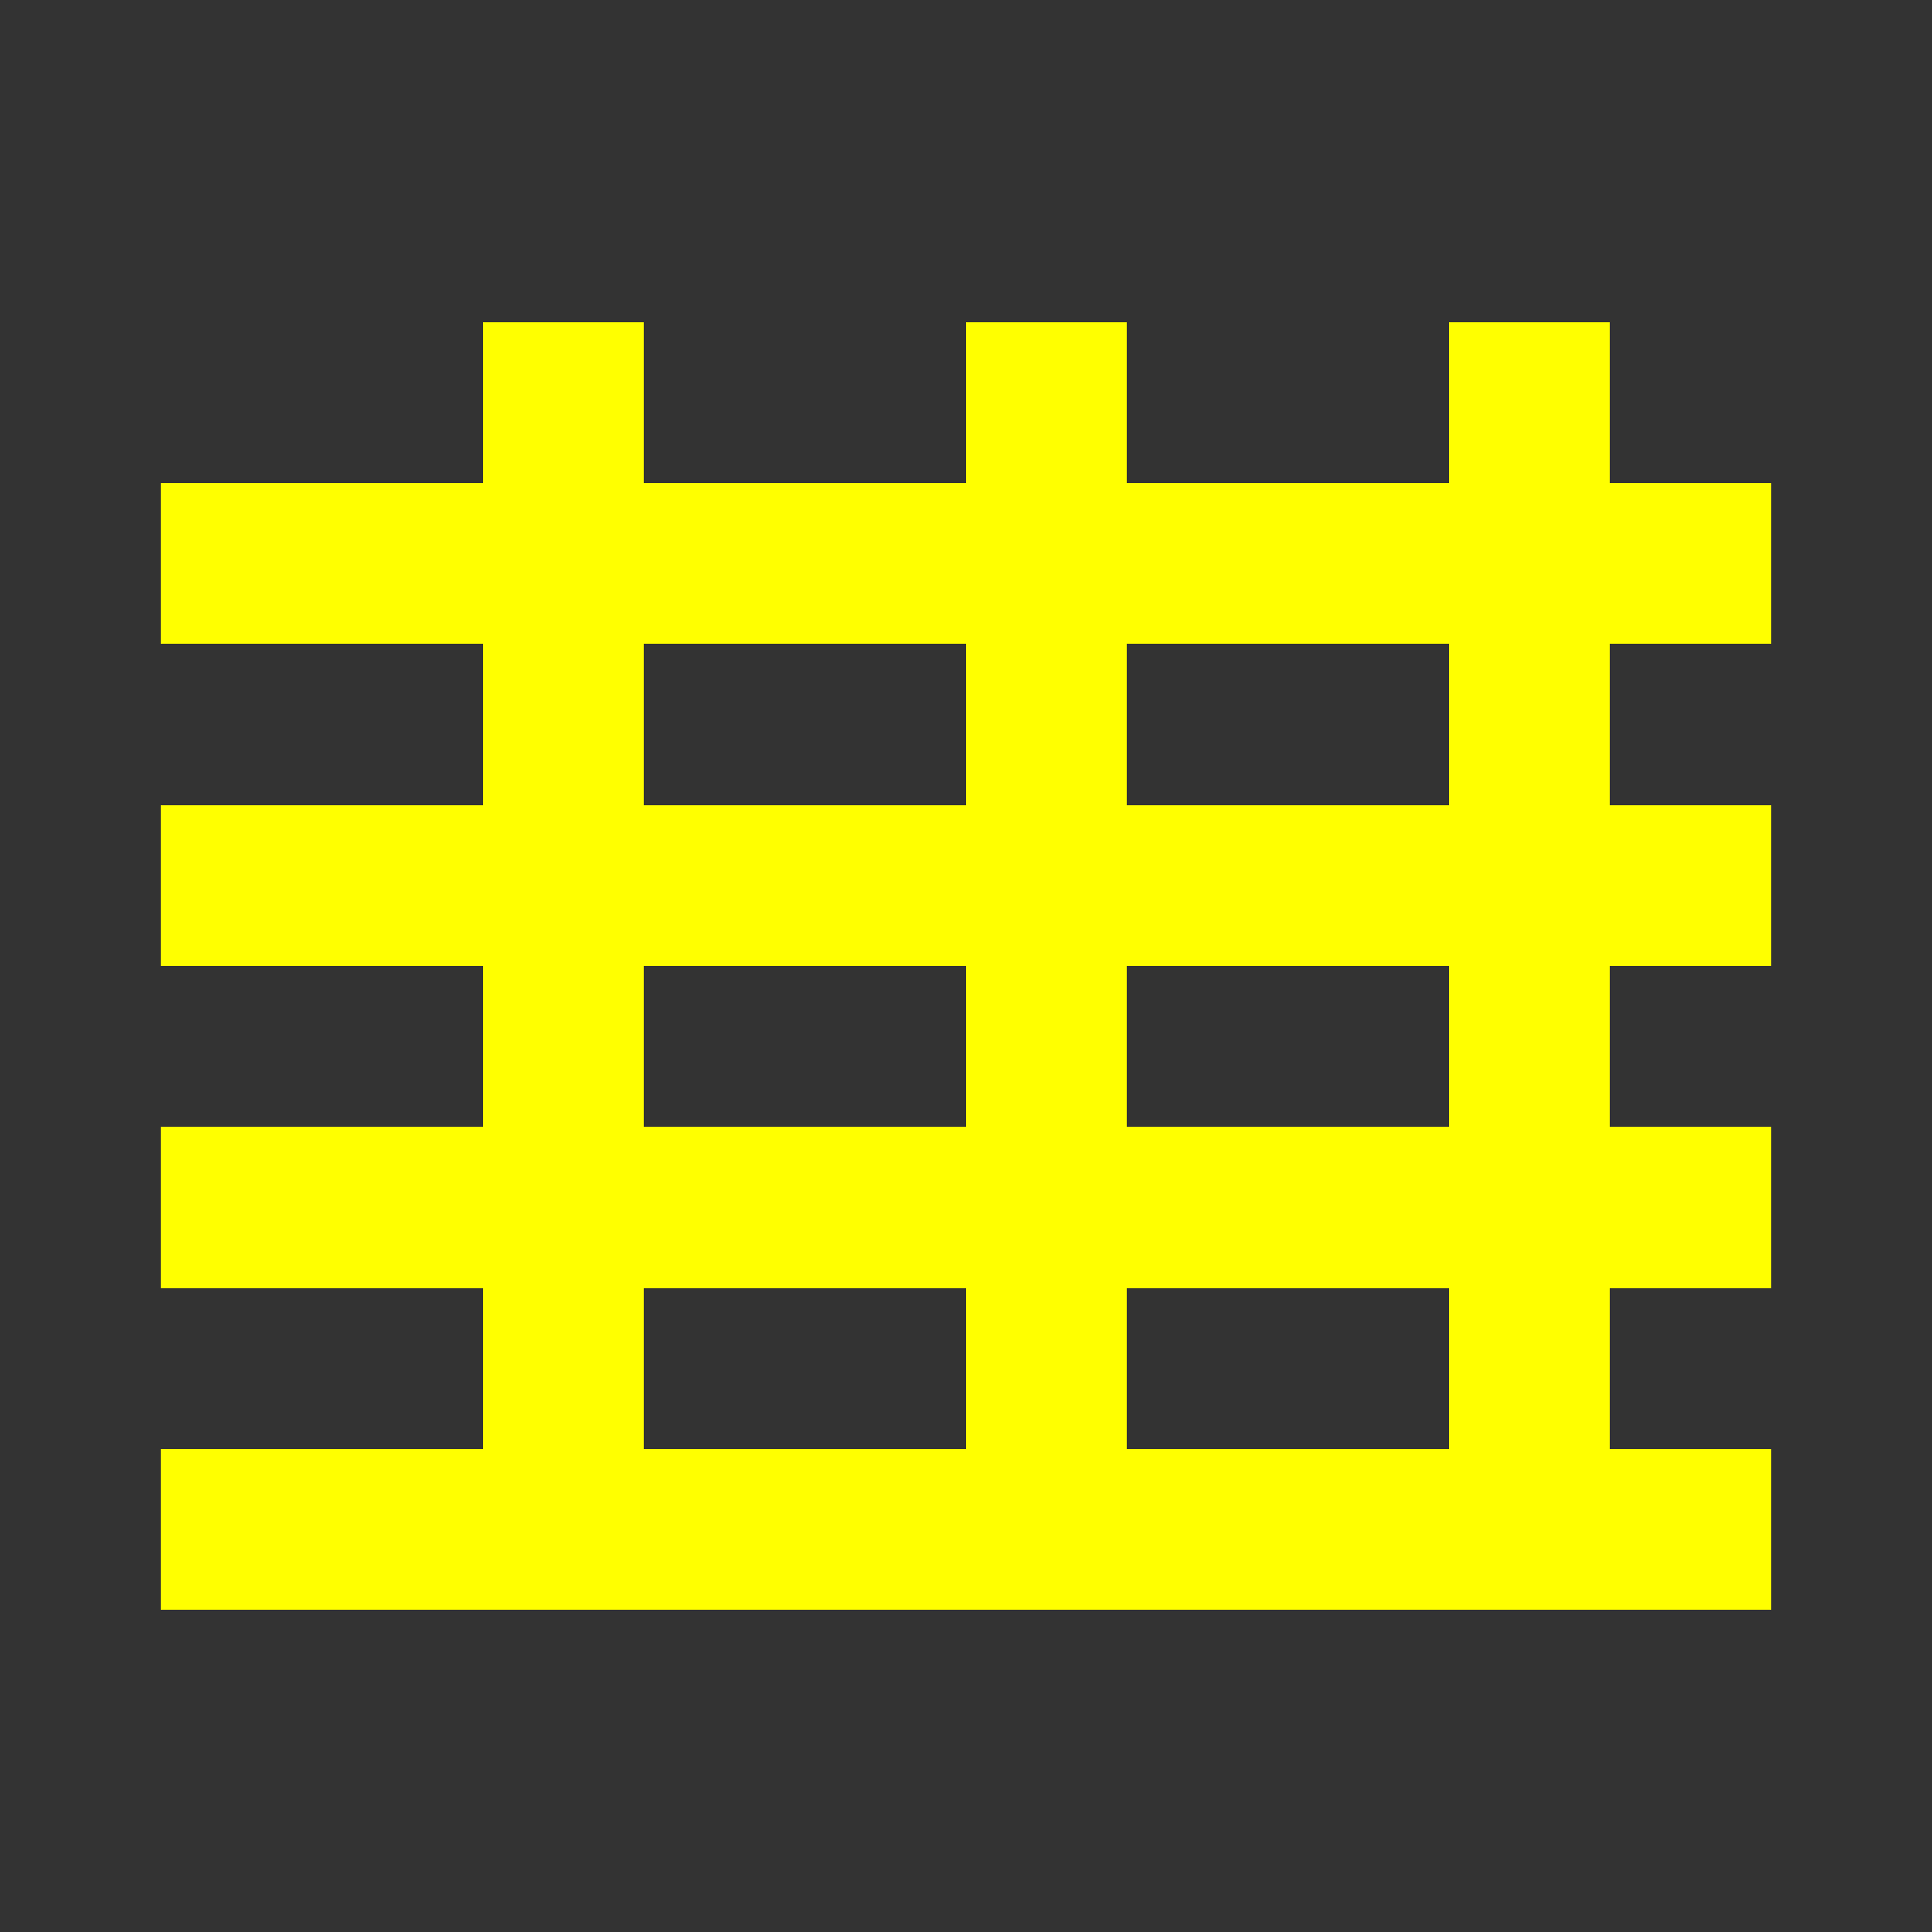<svg width="24" height="24" viewBox="0 0 24 24" xmlns="http://www.w3.org/2000/svg">
  <rect x="0" y="0" width="24" height="24" fill="#333333" stroke="none"/>
  <style>
    .pixel { shape-rendering: crispEdges; }
    .neon-yellow { fill: #ffff00; }
  </style>
  <g class="pixel">
    <rect class="neon-yellow" x="2" y="6" width="20" height="2"/>
    <rect class="neon-yellow" x="2" y="10" width="20" height="2"/>
    <rect class="neon-yellow" x="2" y="14" width="20" height="2"/>
    <rect class="neon-yellow" x="2" y="18" width="20" height="2"/>
    
    <rect class="neon-yellow" x="6" y="4" width="2" height="16"/>
    <rect class="neon-yellow" x="12" y="4" width="2" height="16"/>
    <rect class="neon-yellow" x="18" y="4" width="2" height="16"/>
  </g>
</svg>
